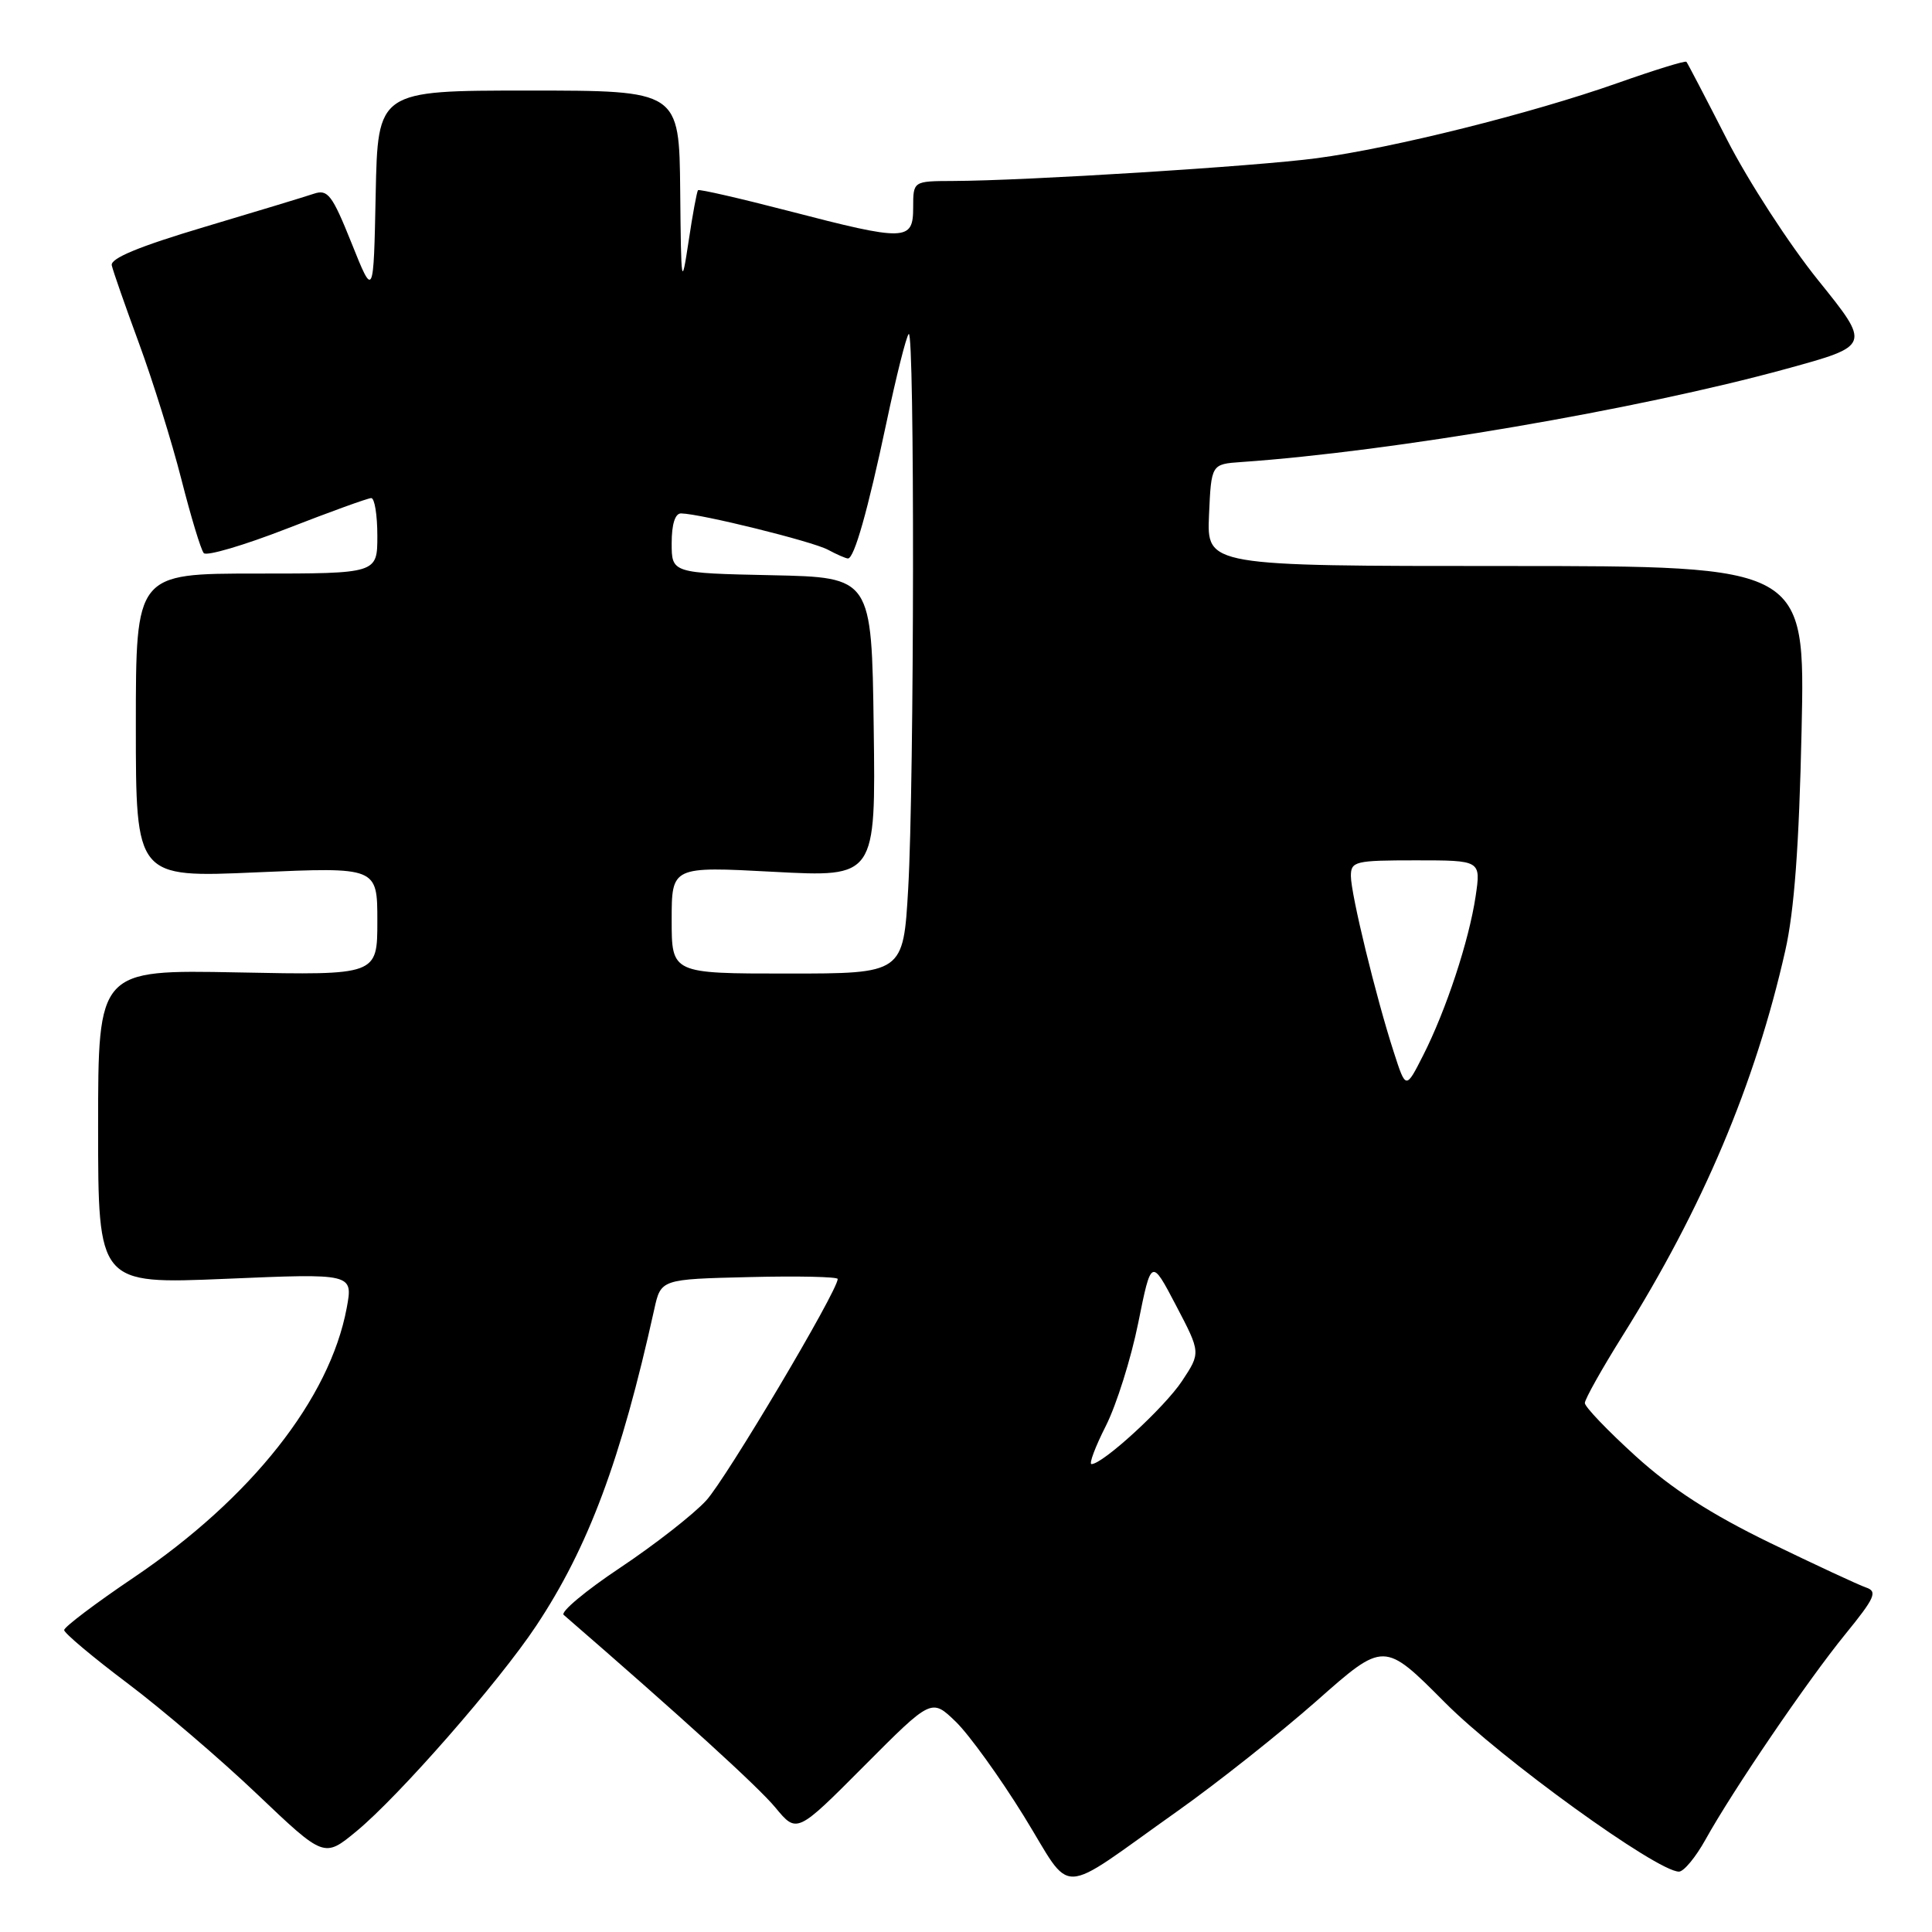 <?xml version="1.0" encoding="UTF-8" standalone="no"?>
<!DOCTYPE svg PUBLIC "-//W3C//DTD SVG 1.1//EN" "http://www.w3.org/Graphics/SVG/1.1/DTD/svg11.dtd" >
<svg xmlns="http://www.w3.org/2000/svg" xmlns:xlink="http://www.w3.org/1999/xlink" version="1.1" viewBox="0 0 256 256">
 <g >
 <path fill="currentColor"
d=" M 156.04 239.97 C 161.29 236.25 169.59 229.67 174.49 225.35 C 183.39 217.48 183.39 217.48 191.45 225.58 C 198.86 233.04 219.56 248.00 222.47 248.00 C 223.11 248.00 224.69 246.09 225.99 243.75 C 229.64 237.18 239.50 222.69 244.53 216.52 C 248.43 211.73 248.81 210.88 247.28 210.36 C 246.30 210.03 240.55 207.35 234.50 204.42 C 226.69 200.62 221.54 197.30 216.75 192.96 C 213.04 189.59 210.00 186.42 210.00 185.91 C 210.00 185.40 212.25 181.39 214.99 177.01 C 225.63 160.04 232.57 143.62 236.55 126.00 C 237.75 120.72 238.39 112.07 238.72 96.75 C 239.20 75.00 239.20 75.00 199.55 75.00 C 159.91 75.00 159.91 75.00 160.20 68.25 C 160.50 61.50 160.50 61.50 164.50 61.22 C 184.42 59.84 217.08 54.26 236.70 48.87 C 247.90 45.80 247.90 45.80 240.93 37.15 C 237.09 32.39 231.65 24.00 228.84 18.50 C 226.03 13.00 223.61 8.36 223.46 8.19 C 223.32 8.01 219.22 9.28 214.35 11.00 C 202.87 15.05 184.61 19.61 174.50 20.96 C 166.41 22.04 135.90 23.95 126.25 23.98 C 121.00 24.00 121.00 24.00 121.00 27.50 C 121.00 31.97 120.04 31.99 104.49 27.95 C 98.04 26.28 92.64 25.04 92.49 25.20 C 92.34 25.37 91.77 28.42 91.24 32.00 C 90.30 38.20 90.25 37.89 90.13 25.25 C 90.00 12.00 90.00 12.00 70.03 12.00 C 50.06 12.00 50.06 12.00 49.78 25.75 C 49.50 39.50 49.50 39.50 46.59 32.23 C 44.01 25.80 43.43 25.05 41.59 25.67 C 40.44 26.06 33.88 28.05 27.00 30.10 C 18.39 32.67 14.60 34.24 14.81 35.16 C 14.97 35.90 16.60 40.55 18.42 45.50 C 20.24 50.45 22.77 58.55 24.03 63.50 C 25.29 68.45 26.62 72.85 27.00 73.29 C 27.37 73.72 32.33 72.26 38.03 70.04 C 43.73 67.82 48.75 66.00 49.19 66.00 C 49.64 66.00 50.00 68.25 50.00 71.00 C 50.00 76.00 50.00 76.00 34.00 76.00 C 18.00 76.00 18.00 76.00 18.00 96.15 C 18.00 116.30 18.00 116.30 34.00 115.59 C 50.00 114.89 50.00 114.89 50.00 122.05 C 50.00 129.22 50.00 129.22 31.50 128.85 C 13.00 128.49 13.00 128.49 13.00 149.32 C 13.00 170.16 13.00 170.16 29.90 169.45 C 46.79 168.73 46.79 168.73 45.94 173.32 C 43.69 185.35 33.30 198.50 17.75 209.01 C 12.66 212.44 8.50 215.59 8.50 215.99 C 8.50 216.39 12.27 219.56 16.88 223.03 C 21.49 226.50 29.24 233.13 34.10 237.76 C 42.95 246.18 42.95 246.18 47.22 242.66 C 52.85 238.02 66.09 222.89 71.04 215.44 C 77.97 205.01 82.28 193.44 86.69 173.50 C 87.57 169.50 87.57 169.50 99.29 169.22 C 105.73 169.06 111.00 169.18 111.00 169.47 C 111.00 171.05 96.19 195.99 93.57 198.83 C 91.88 200.67 86.76 204.67 82.19 207.72 C 77.61 210.77 74.24 213.59 74.69 213.98 C 90.34 227.54 100.51 236.80 102.75 239.52 C 105.59 242.95 105.59 242.95 114.51 233.99 C 123.43 225.03 123.43 225.03 126.65 228.14 C 128.41 229.85 132.46 235.46 135.64 240.60 C 142.33 251.41 139.77 251.49 156.04 239.97 Z  M 146.53 188.94 C 147.94 186.15 149.87 180.01 150.82 175.30 C 152.55 166.72 152.55 166.72 155.83 172.98 C 159.11 179.24 159.11 179.24 156.62 183.00 C 154.30 186.50 146.13 194.00 144.63 194.00 C 144.27 194.00 145.12 191.72 146.53 188.94 Z  M 184.69 139.43 C 182.33 132.16 179.00 118.48 179.00 116.08 C 179.00 114.13 179.55 114.00 187.61 114.00 C 196.23 114.00 196.23 114.00 195.53 118.75 C 194.66 124.62 191.61 133.87 188.57 139.85 C 186.28 144.36 186.28 144.36 184.69 139.43 Z  M 89.00 121.90 C 89.00 114.80 89.00 114.80 102.52 115.52 C 116.04 116.24 116.04 116.24 115.77 96.37 C 115.50 76.50 115.50 76.50 102.25 76.22 C 89.00 75.94 89.00 75.94 89.00 71.97 C 89.00 69.45 89.46 68.01 90.25 68.03 C 92.87 68.08 107.63 71.73 109.70 72.84 C 110.89 73.48 112.09 74.00 112.36 74.00 C 113.19 74.00 114.98 67.69 117.45 56.04 C 118.75 49.89 120.08 44.58 120.41 44.26 C 121.21 43.46 121.15 103.67 120.34 117.75 C 119.69 129.00 119.69 129.00 104.35 129.00 C 89.00 129.00 89.00 129.00 89.00 121.90 Z "/>
</g>
</svg>